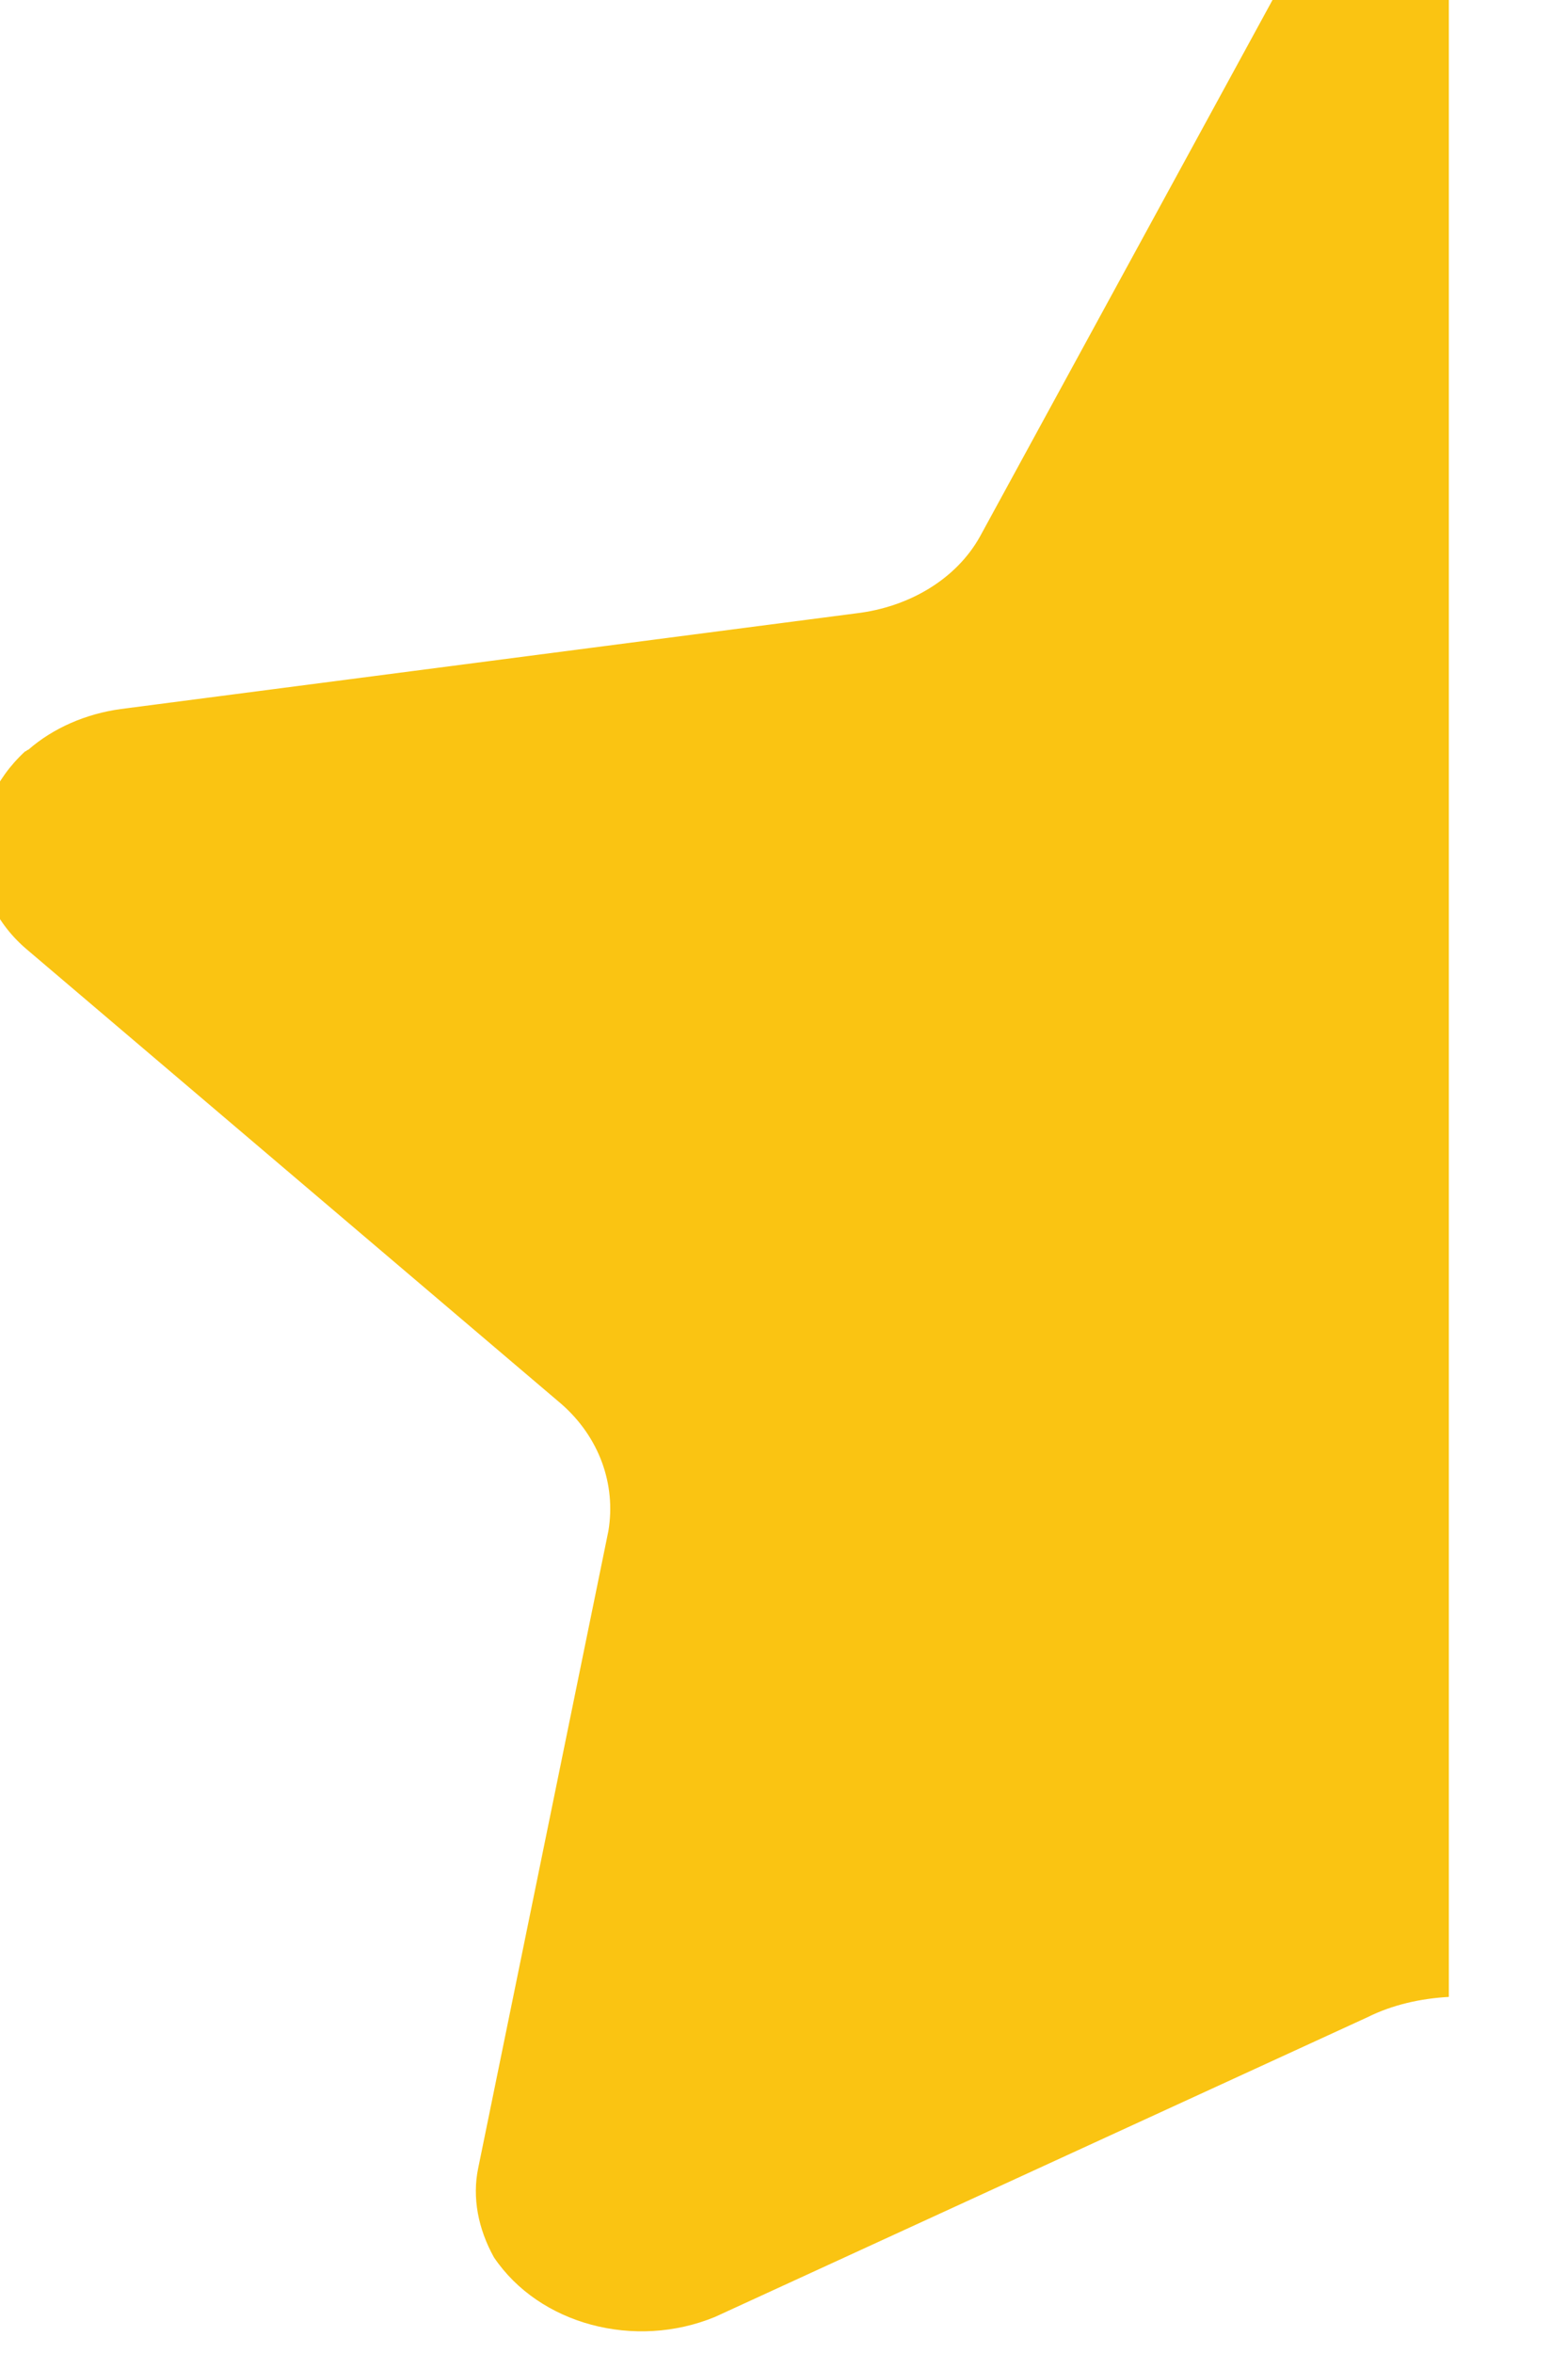 <svg width="10" height="15" viewBox="0 0 10 15" fill="none" xmlns="http://www.w3.org/2000/svg" xmlns:xlink="http://www.w3.org/1999/xlink">
  <defs/>
  <path id="Fill 4" d="M9.24 12.73C9.06 12.74 8.88 12.78 8.72 12.86L4.56 14.77C4.05 14.98 3.44 14.82 3.15 14.39C3.05 14.21 3.01 14.01 3.05 13.82L3.88 9.76C3.93 9.46 3.82 9.16 3.58 8.95L0.18 6.06C-0.23 5.72 -0.23 5.15 0.16 4.79C0.17 4.79 0.17 4.78 0.18 4.78C0.34 4.64 0.55 4.55 0.77 4.52L5.46 3.91C5.8 3.87 6.1 3.69 6.25 3.42L8.29 -0.32C8.48 -0.63 8.85 -0.81 9.24 -0.79C9.24 -0.54 9.24 12.57 9.24 12.73Z" fill="#FAC412" fill-opacity="1" fill-rule="nonzero"/>
</svg>